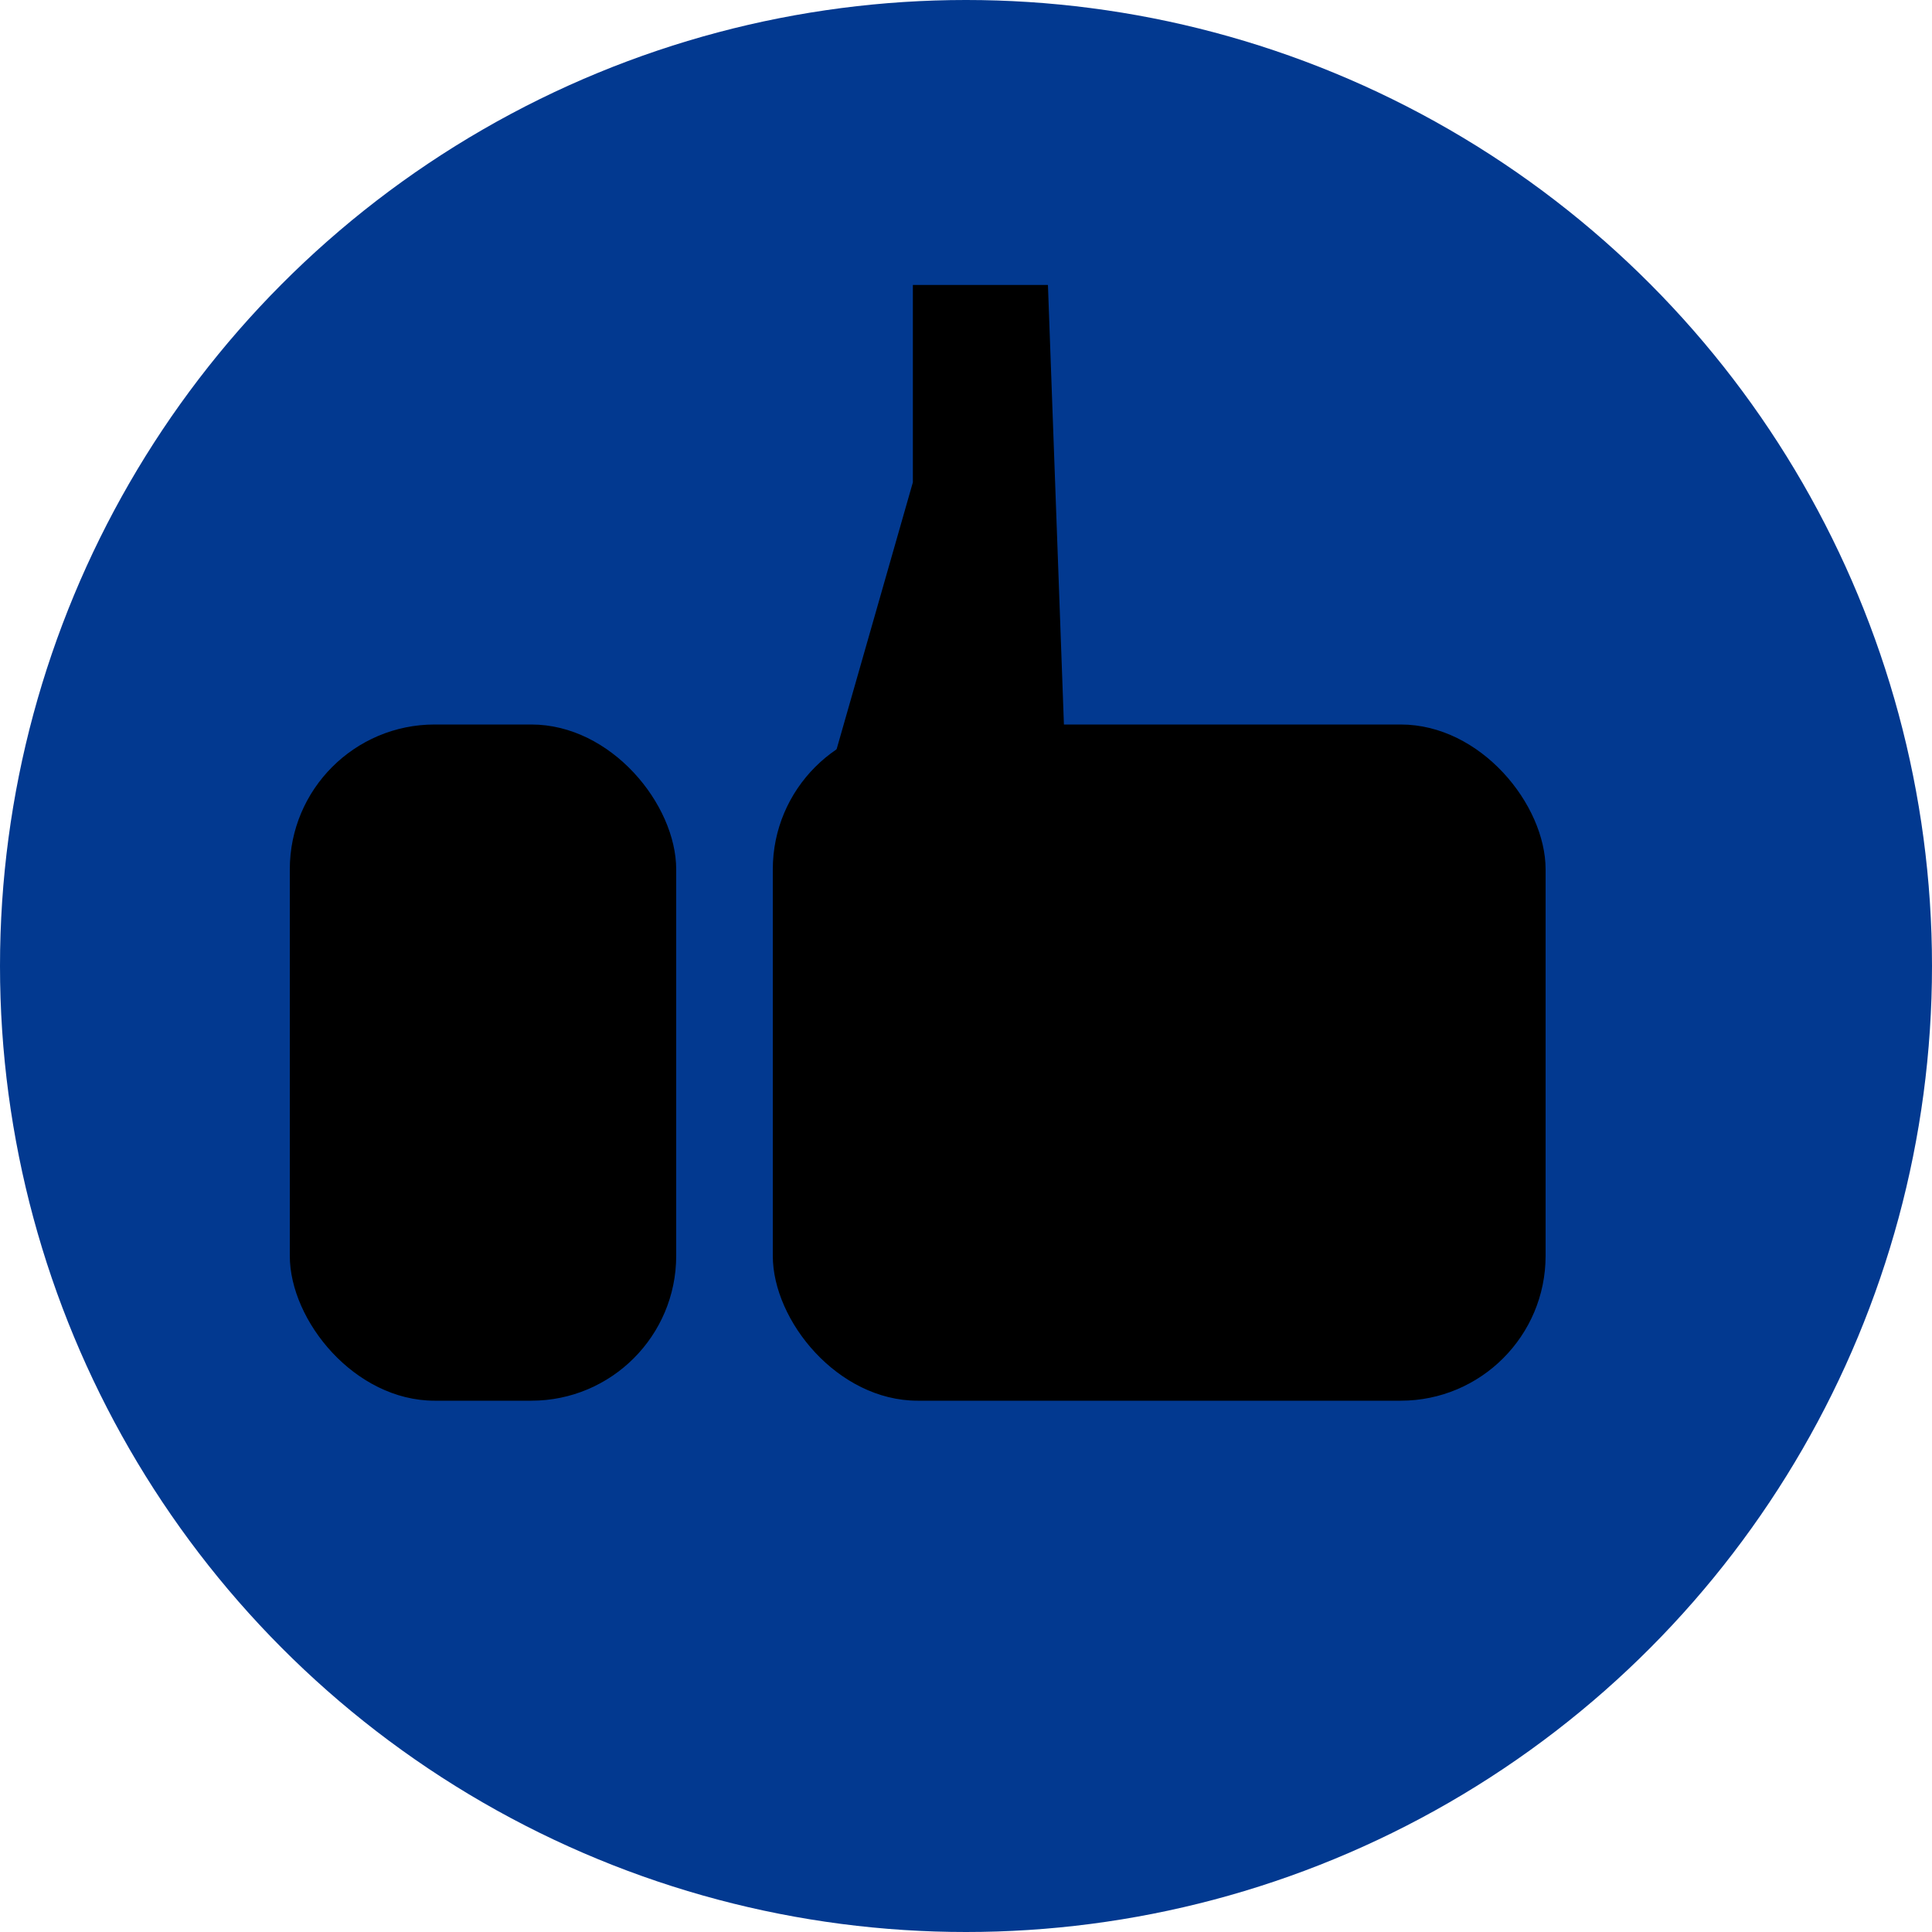 <svg xmlns="http://www.w3.org/2000/svg" viewBox="0 0 200 200" fill="transparent">
    <circle cx="100" cy="100" r="100" fill="#023990" />
    <rect x="30" y="75" width="40" height="70" rx="15" fill="#000" />
    <rect x="80" y="75" width="80" height="70" rx="15" fill="#000" />
    <polyline points="85,85 95,50 95,30 108,30 110,85 85,85" stroke="#000" fill="#000" />
</svg>